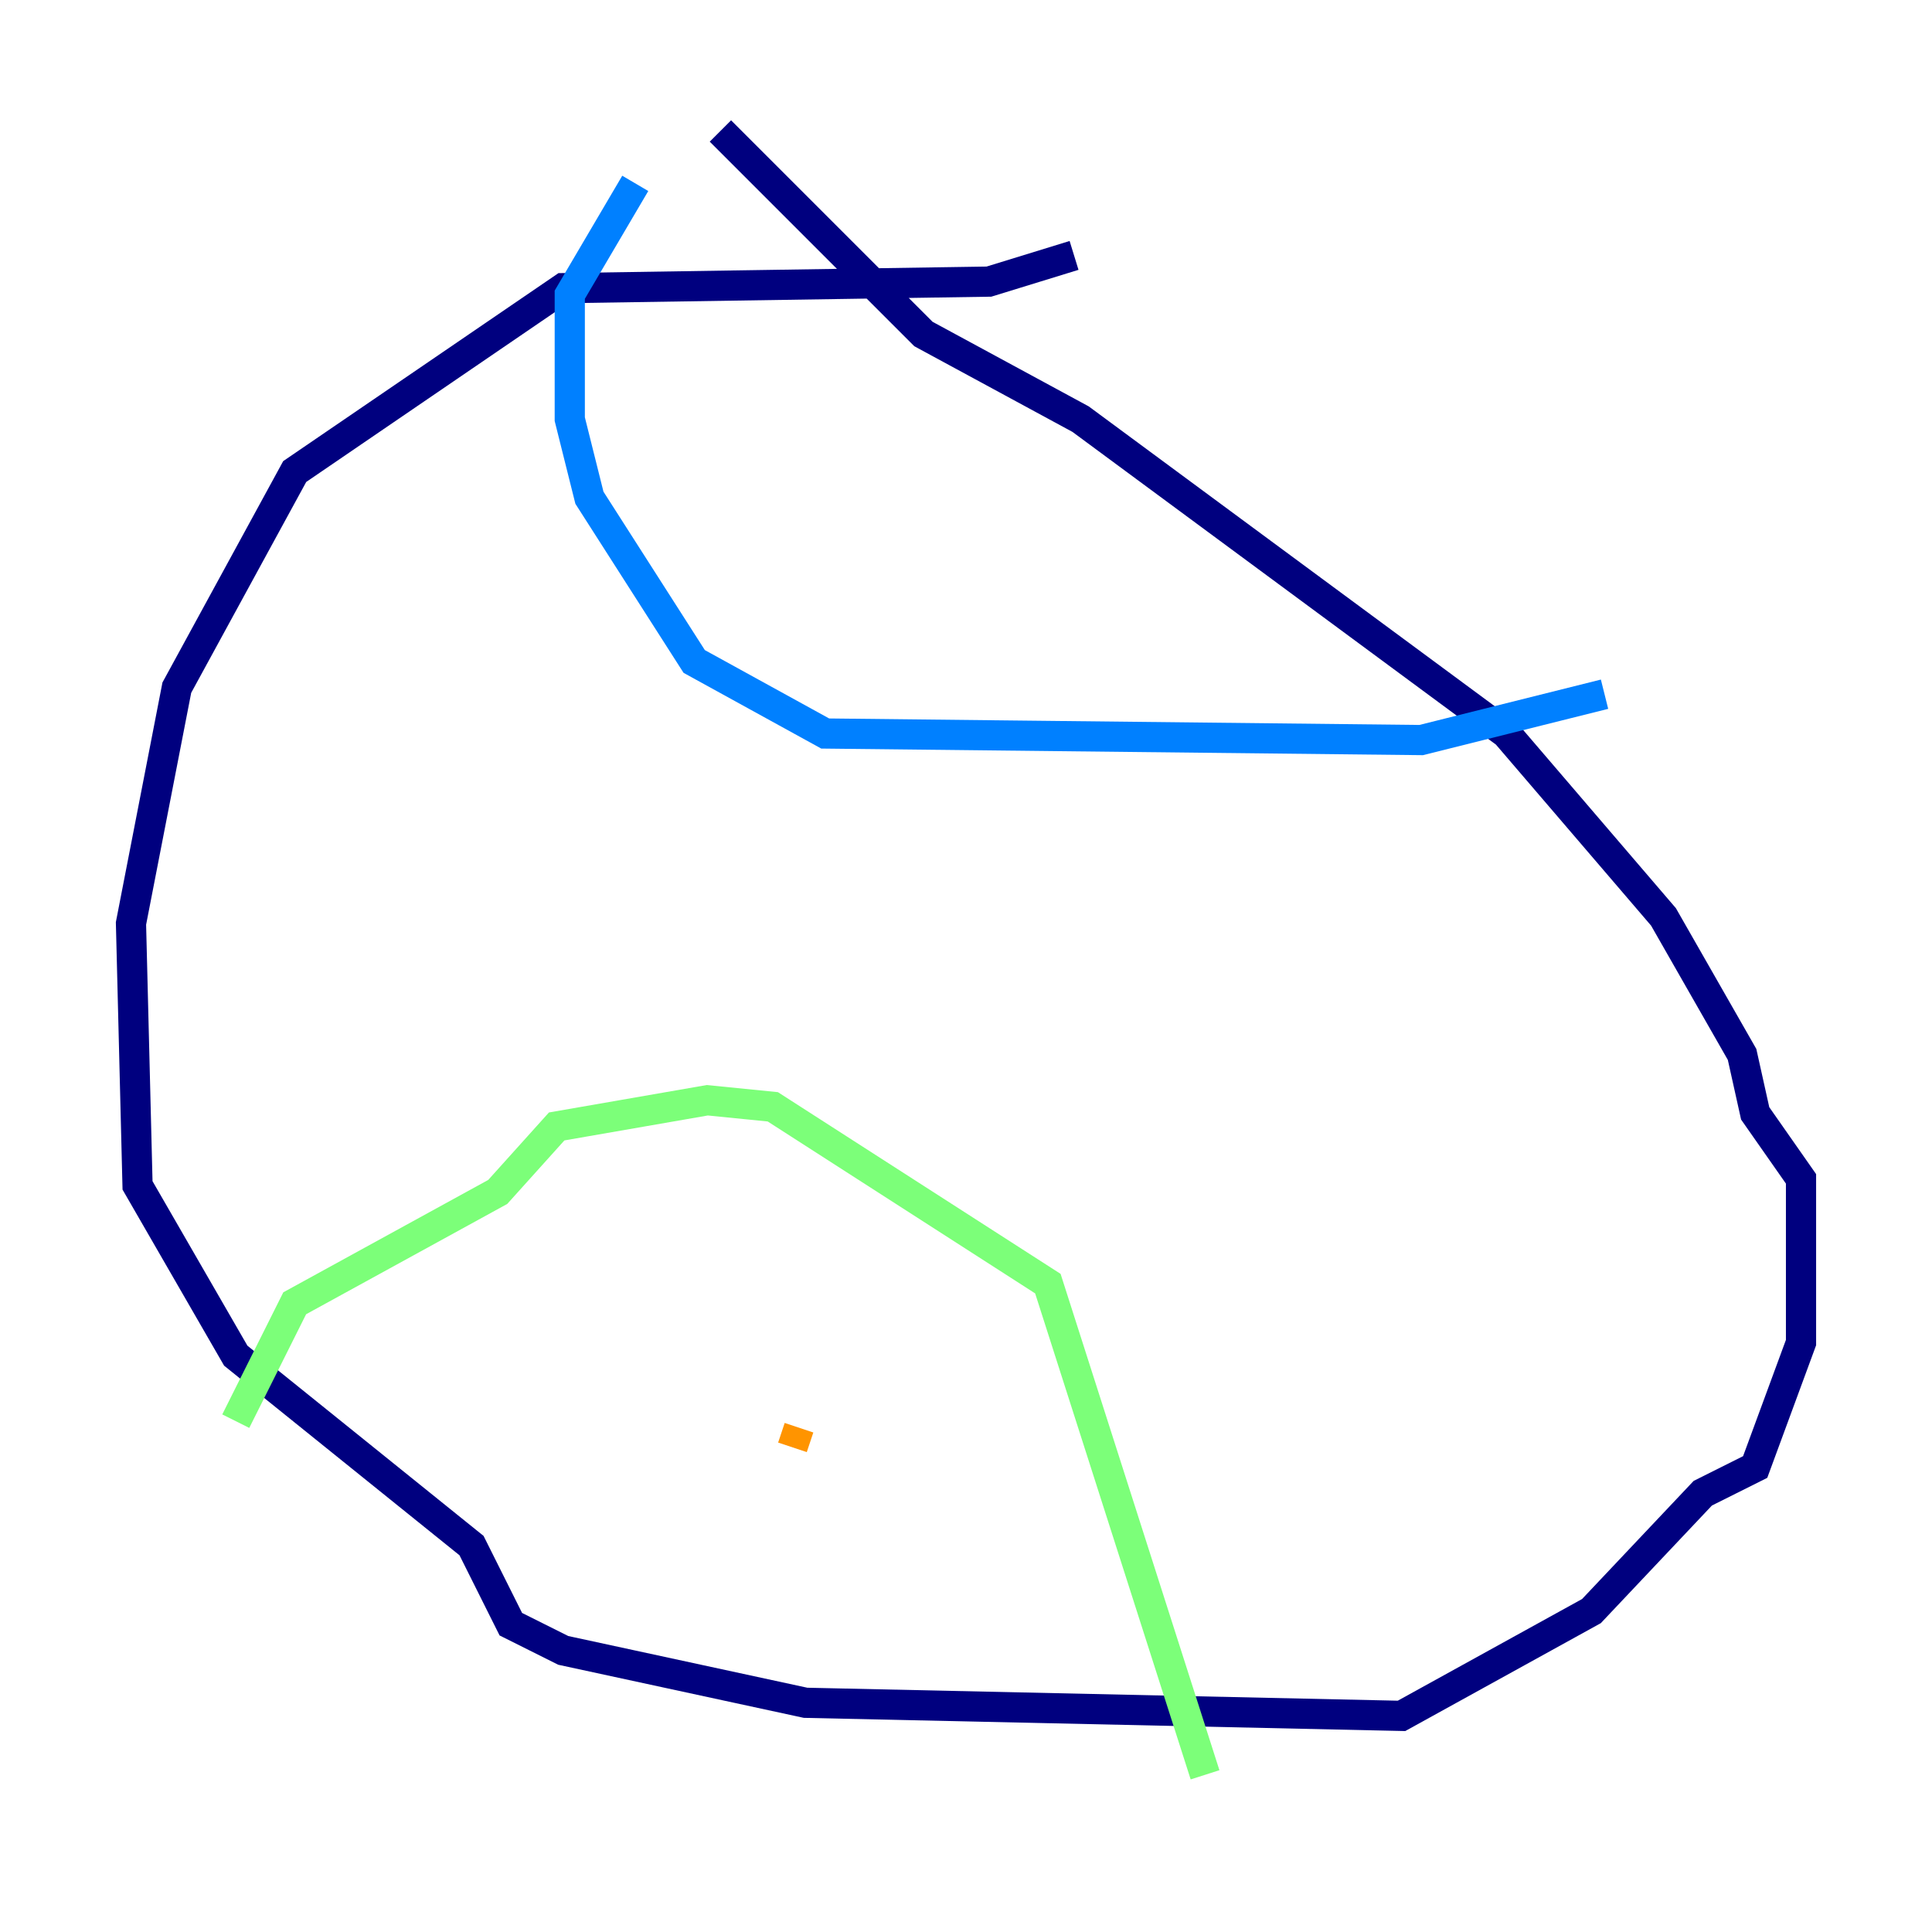 <?xml version="1.0" encoding="utf-8" ?>
<svg baseProfile="tiny" height="128" version="1.2" viewBox="0,0,128,128" width="128" xmlns="http://www.w3.org/2000/svg" xmlns:ev="http://www.w3.org/2001/xml-events" xmlns:xlink="http://www.w3.org/1999/xlink"><defs /><polyline fill="none" points="71.159,16.922 65.519,18.658 37.315,19.091 19.525,31.241 11.715,45.559 8.678,61.18 9.112,78.536 15.62,89.817 31.241,102.4 33.844,107.607 37.315,109.342 53.37,112.814 92.854,113.681 105.437,106.739 112.814,98.929 116.285,97.193 119.322,88.949 119.322,78.102 116.285,73.763 115.417,69.858 110.21,60.746 99.797,48.597 71.593,27.77 61.18,22.129 47.729,8.678" stroke="#00007f" stroke-width="2" /><polyline fill="none" points="42.088,12.149 37.749,19.525 37.749,27.77 39.051,32.976 45.993,43.824 54.671,48.597 94.156,49.031 106.305,45.993" stroke="#0080ff" stroke-width="2" /><polyline fill="none" points="15.62,94.156 19.525,86.346 32.976,78.969 36.881,74.63 46.861,72.895 51.2,73.329 69.424,85.044 79.837,117.586" stroke="#7cff79" stroke-width="2" /><polyline fill="none" points="52.502,95.891 52.936,94.59" stroke="#ff9400" stroke-width="2" /><polyline fill="none" points="59.01,33.844 59.01,33.844" stroke="#7f0000" stroke-width="2" /></svg>